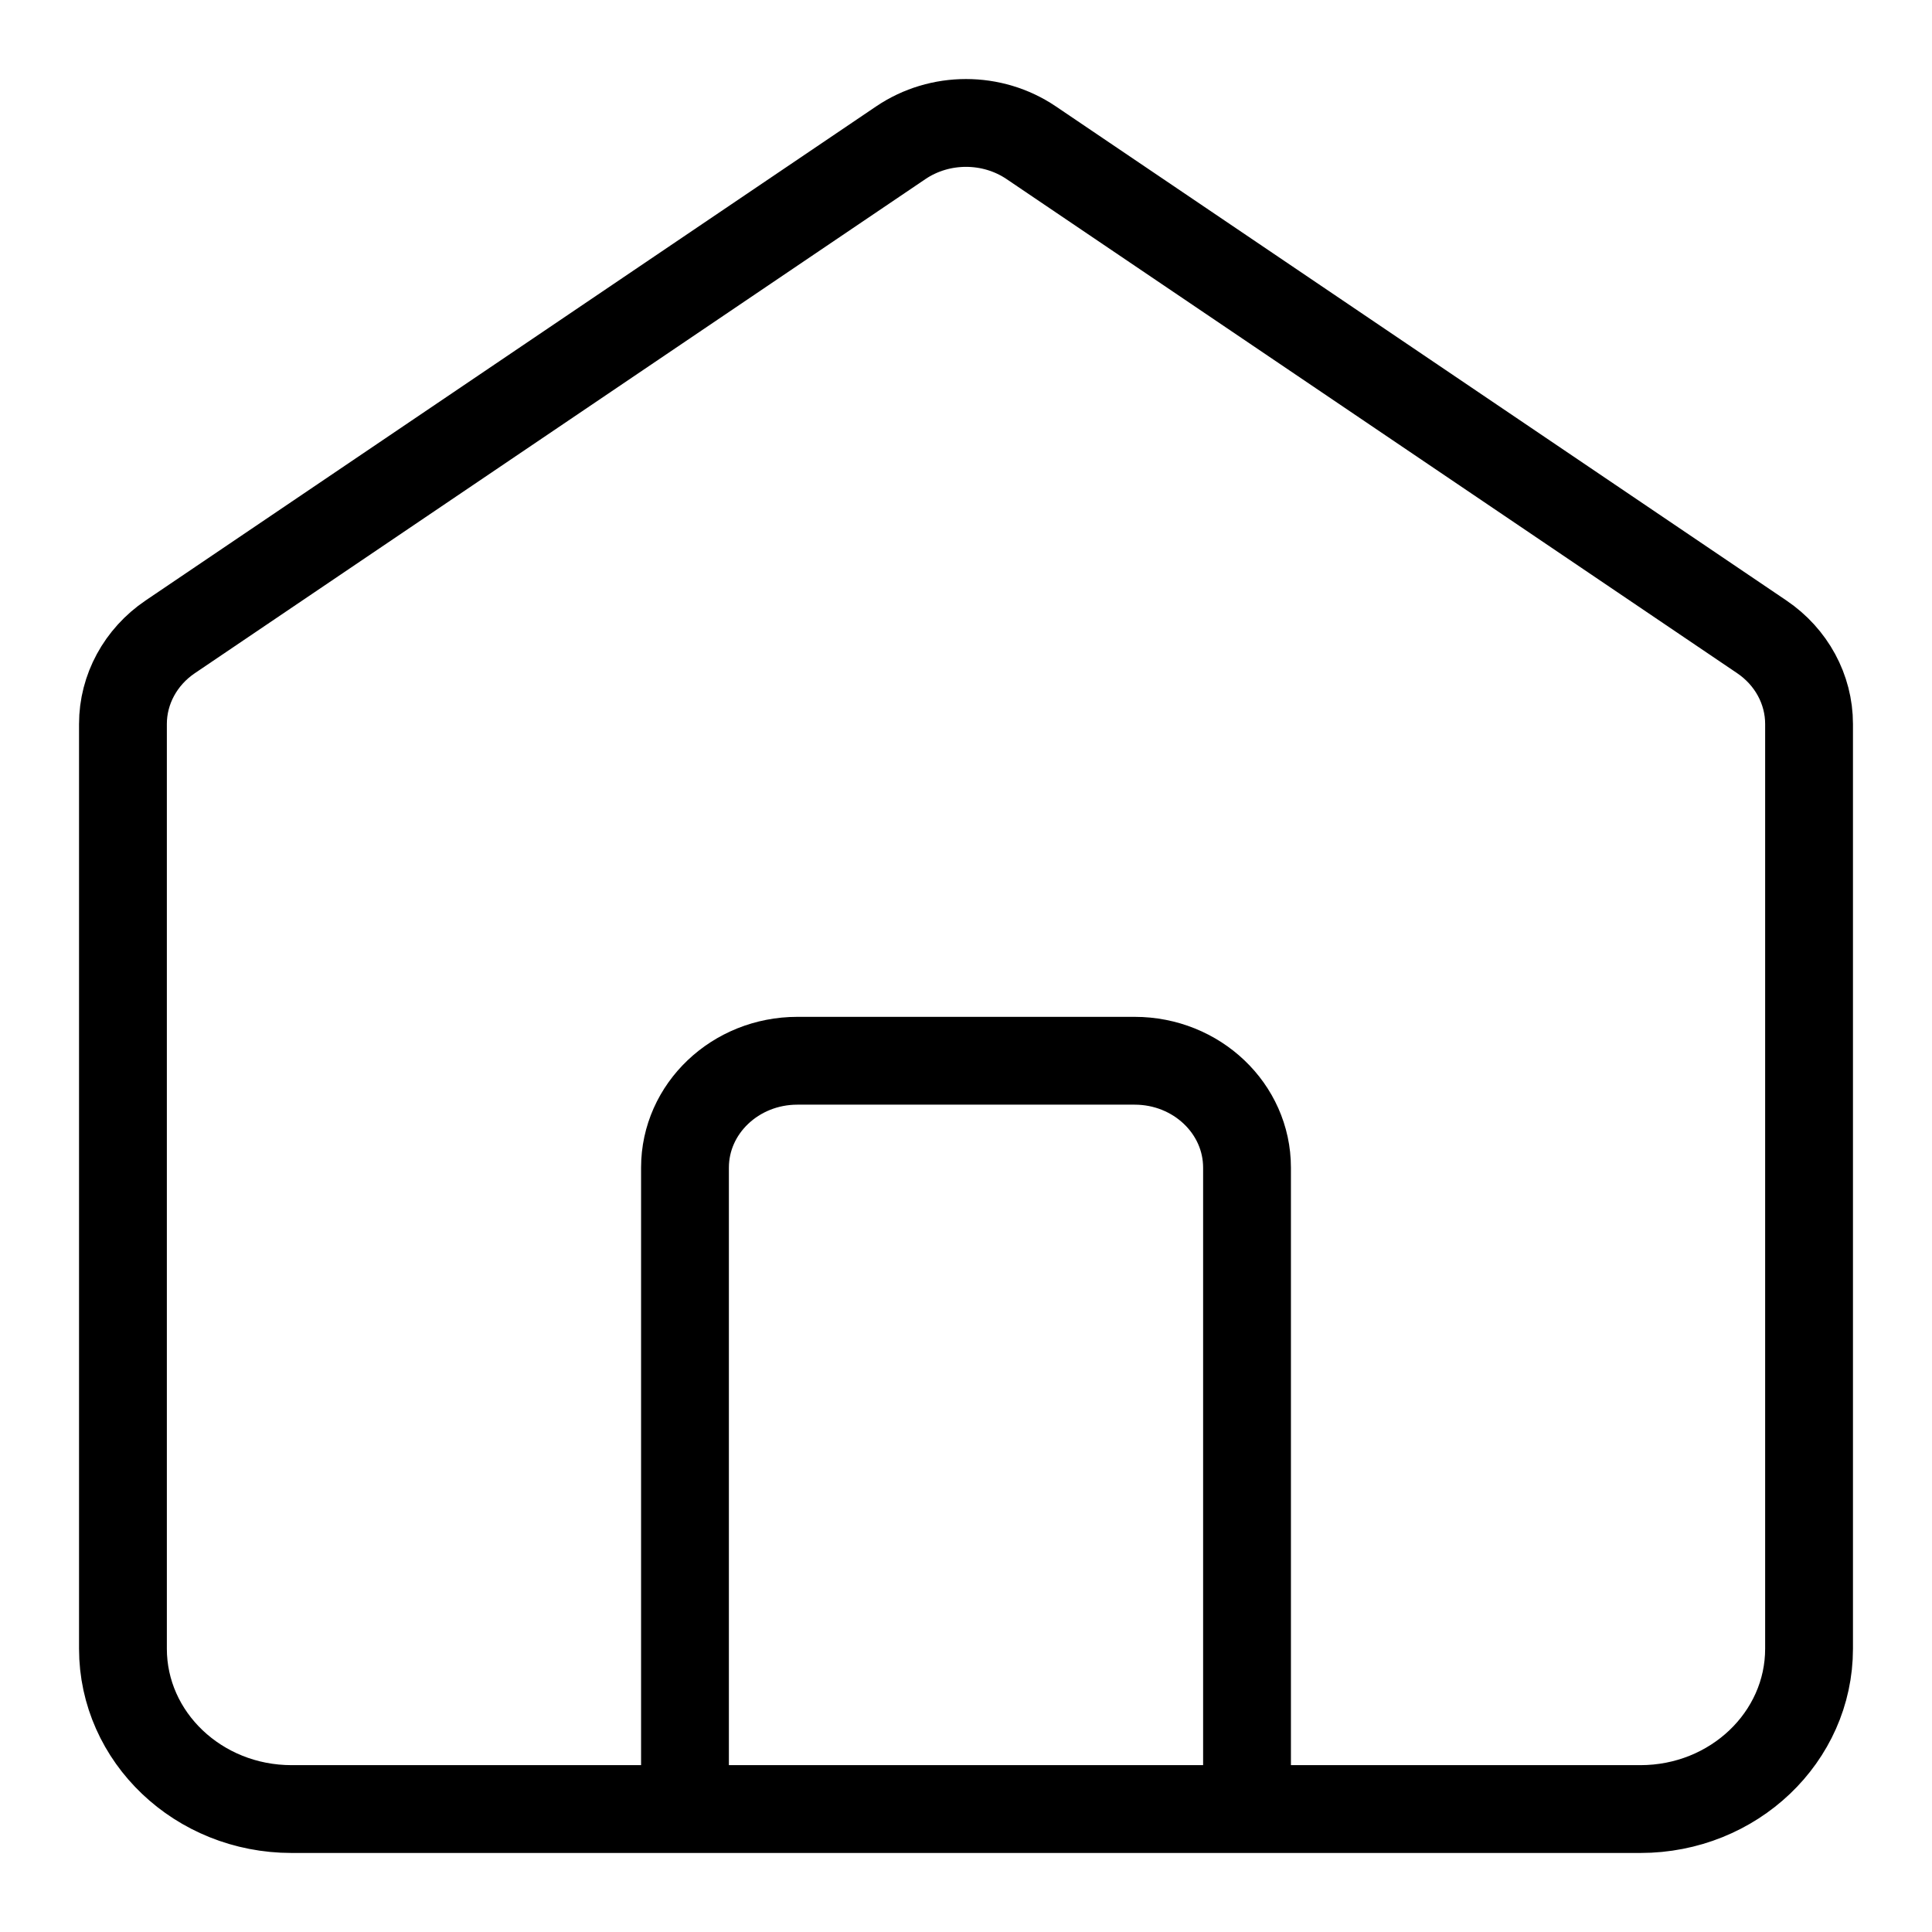 <svg width="22" height="22" viewBox="0 0 22 22" fill="none" xmlns="http://www.w3.org/2000/svg">
<path d="M7.8 20.6V13.296C7.8 12.624 8.373 12.079 9.08 12.079H12.92C13.627 12.079 14.2 12.624 14.2 13.296V20.6M10.258 1.625L1.938 7.252C1.601 7.48 1.4 7.85 1.4 8.244V18.774C1.4 19.782 2.26 20.6 3.32 20.6H18.68C19.74 20.6 20.6 19.782 20.6 18.774V8.244C20.6 7.85 20.399 7.48 20.062 7.252L11.742 1.625C11.298 1.325 10.702 1.325 10.258 1.625Z" stroke="black" stroke-linecap="round"/>
</svg>
